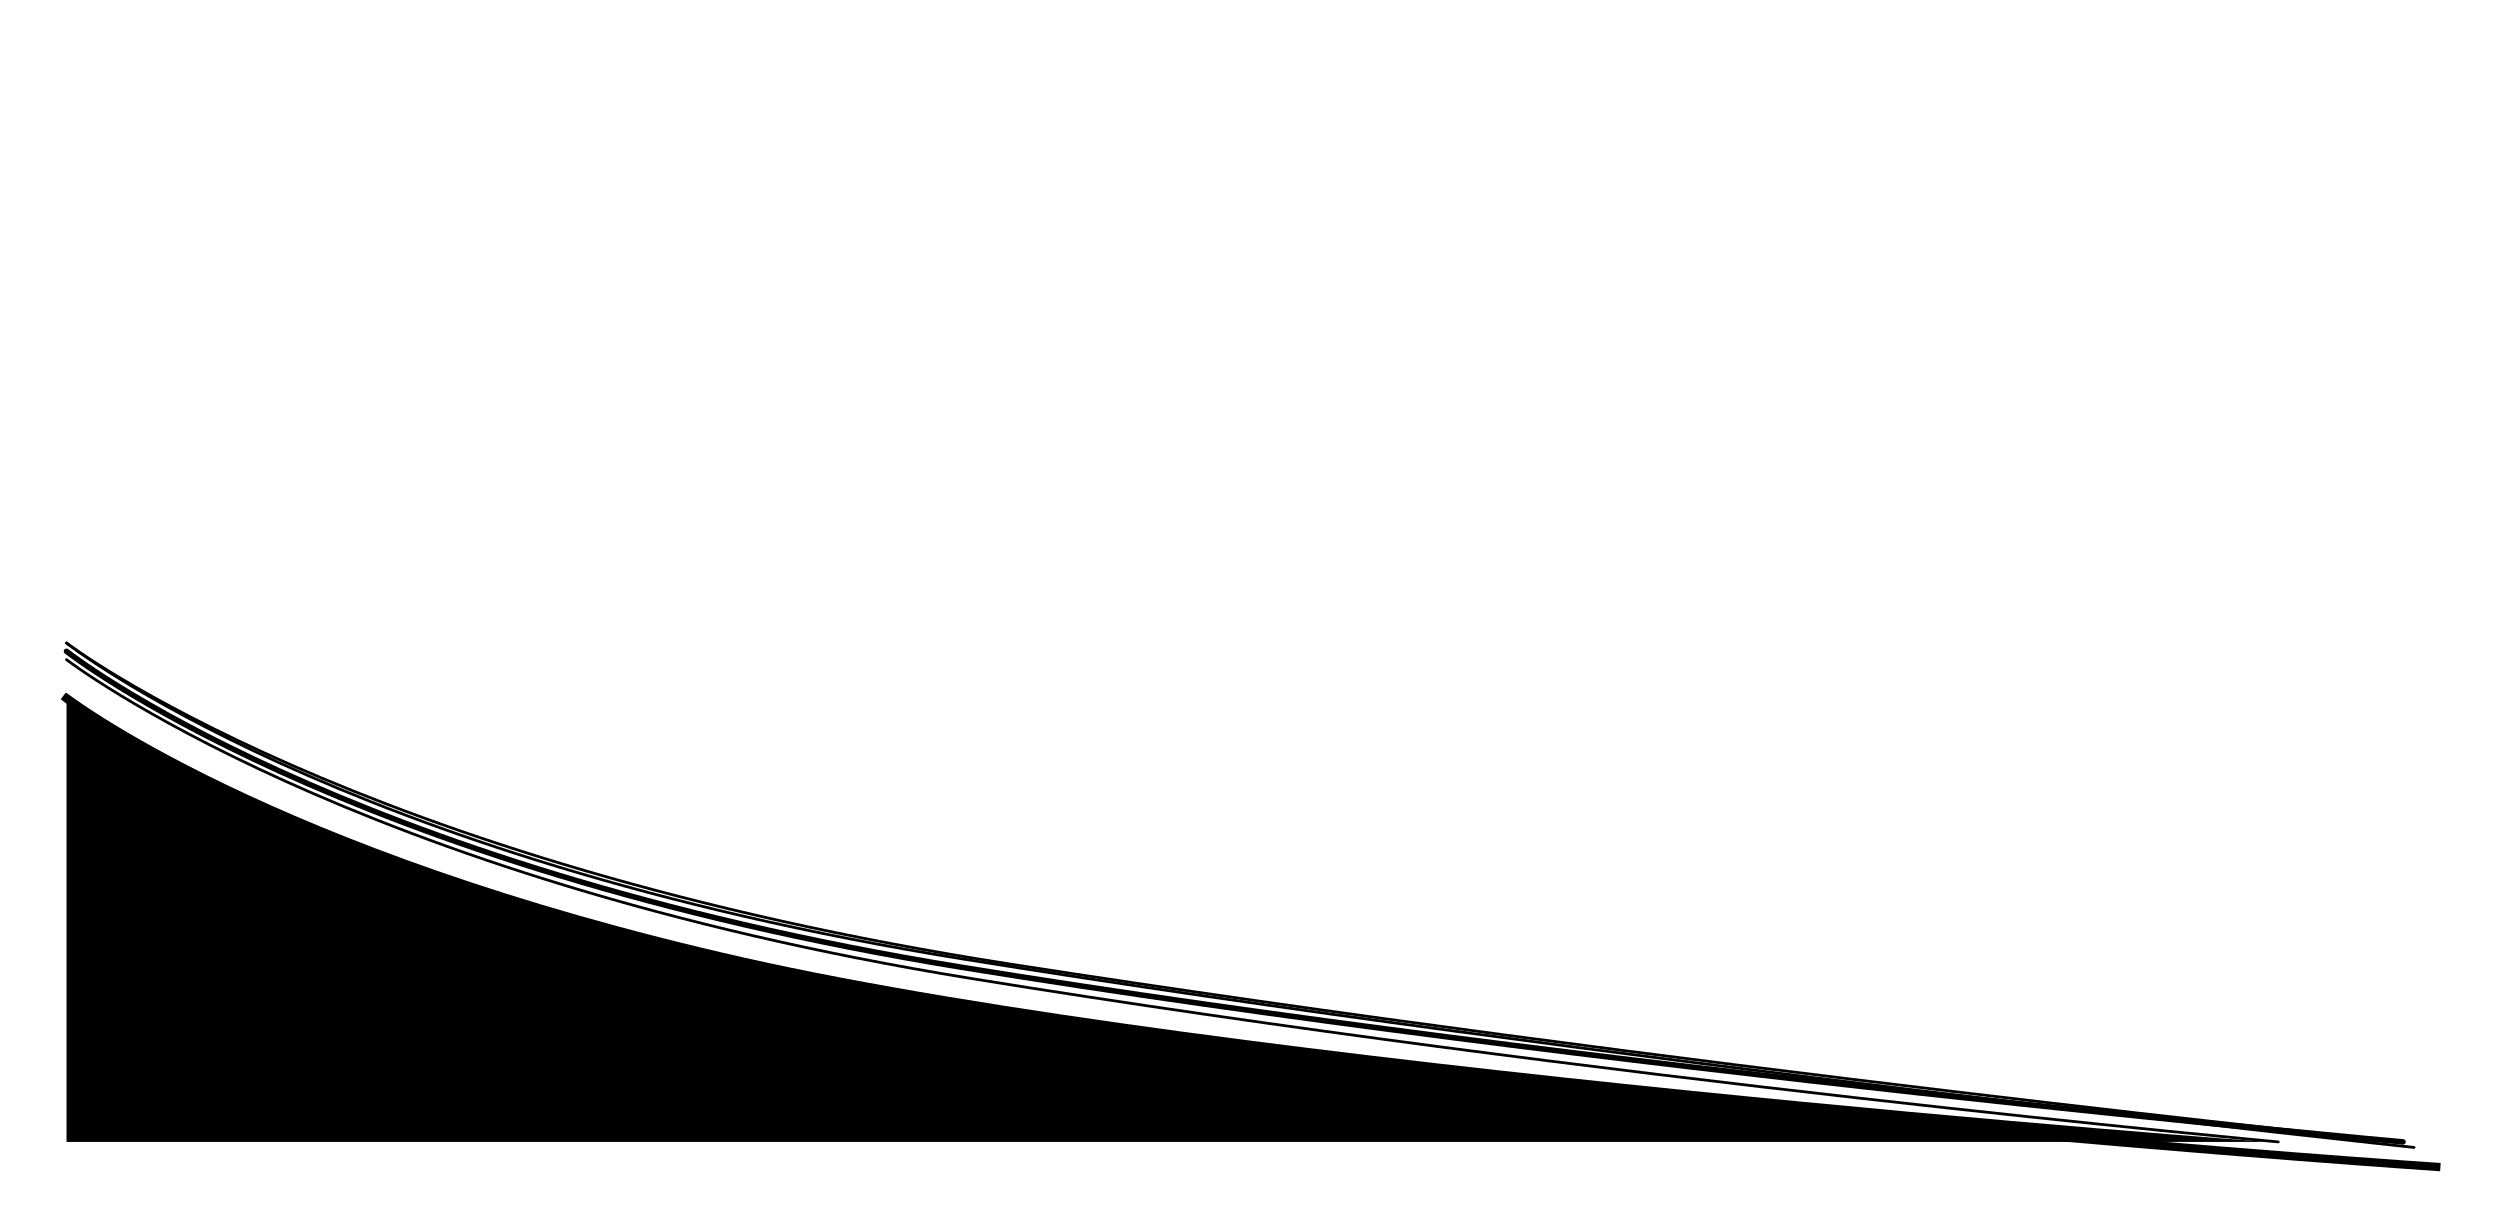 <svg width="451" height="222" viewBox="0 0 451 222" fill="none" xmlns="http://www.w3.org/2000/svg">
<path d="M134.316 172.769C48.379 153.385 12 125 12 125V206H409C409 206 220.254 192.154 134.316 172.769Z" fill="black"/>
<g filter="url(#filter0_d)">
<path d="M12 122C12 122 62.069 160.26 175.263 178.329C288.457 196.399 439.5 206.5 439.5 206.5" stroke="black" stroke-width="1.5" stroke-linecap="square" stroke-linejoin="round"/>
</g>
<path d="M12 117.5C12 117.5 60.835 156.215 173.5 174.5C286.165 192.785 433.5 206 433.5 206" stroke="black" stroke-linecap="round"/>
<path d="M12 116C12 116 60.895 154.823 173.691 173.005C286.488 191.188 435.5 207 435.5 207" stroke="black" stroke-width="0.5" stroke-linecap="round" stroke-linejoin="round"/>
<path fill-rule="evenodd" clip-rule="evenodd" d="M11.802 118.847C11.886 118.738 12.043 118.718 12.153 118.802L12 119L11.847 119.198C11.738 119.114 11.718 118.957 11.802 118.847ZM411 206C410.977 206.249 410.977 206.249 410.976 206.249L410.619 206.216C410.381 206.194 410.027 206.161 409.56 206.118C408.627 206.03 407.243 205.9 405.443 205.728C401.841 205.383 396.571 204.87 389.897 204.198C376.548 202.854 357.58 200.872 335.107 198.322C290.16 193.221 231.187 185.848 175.084 176.754C118.965 167.658 78.162 153.275 51.386 141.162C37.998 135.106 28.117 129.618 21.581 125.642C18.313 123.654 15.881 122.044 14.266 120.931C13.458 120.374 12.854 119.942 12.452 119.648C12.251 119.501 12.1 119.389 11.999 119.313C11.949 119.275 11.911 119.247 11.886 119.227L11.857 119.206L11.85 119.2L11.847 119.198C11.847 119.198 11.847 119.198 12 119C12.153 118.802 12.152 118.802 12.153 118.802L12.155 118.804L12.162 118.809L12.189 118.83C12.213 118.848 12.25 118.876 12.3 118.913C12.399 118.988 12.547 119.099 12.747 119.244C13.145 119.535 13.745 119.965 14.549 120.519C16.157 121.627 18.581 123.232 21.841 125.215C28.36 129.18 38.224 134.659 51.592 140.707C78.33 152.802 119.09 167.172 175.164 176.261C231.256 185.353 290.22 192.725 335.163 197.825C357.634 200.375 376.599 202.356 389.947 203.7C396.62 204.372 401.89 204.885 405.49 205.23C407.291 205.402 408.674 205.532 409.607 205.62C410.073 205.663 410.427 205.696 410.665 205.718L411.017 205.751L411.021 205.751C411.022 205.751 411.023 205.751 411 206ZM411 206L410.977 206.249C411.115 206.262 411.236 206.16 411.249 206.023C411.262 205.885 411.16 205.764 411.023 205.751L411 206Z" fill="black"/>
<path d="M12 116C12 116 63.632 155.482 182.287 173.926C300.941 192.369 433 206 433 206" stroke="black" stroke-width="0.5" stroke-linecap="round"/>
<defs>
<filter id="filter0_d" x="0.949" y="114.949" width="449.35" height="106.35" filterUnits="userSpaceOnUse" color-interpolation-filters="sRGB">
<feFlood flood-opacity="0" result="BackgroundImageFix"/>
<feColorMatrix in="SourceAlpha" type="matrix" values="0 0 0 0 0 0 0 0 0 0 0 0 0 0 0 0 0 0 127 0"/>
<feOffset dy="4"/>
<feGaussianBlur stdDeviation="5"/>
<feColorMatrix type="matrix" values="0 0 0 0 0.188 0 0 0 0 0.188 0 0 0 0 0.188 0 0 0 0.67 0"/>
<feBlend mode="normal" in2="BackgroundImageFix" result="effect1_dropShadow"/>
<feBlend mode="normal" in="SourceGraphic" in2="effect1_dropShadow" result="shape"/>
</filter>
</defs>
</svg>
